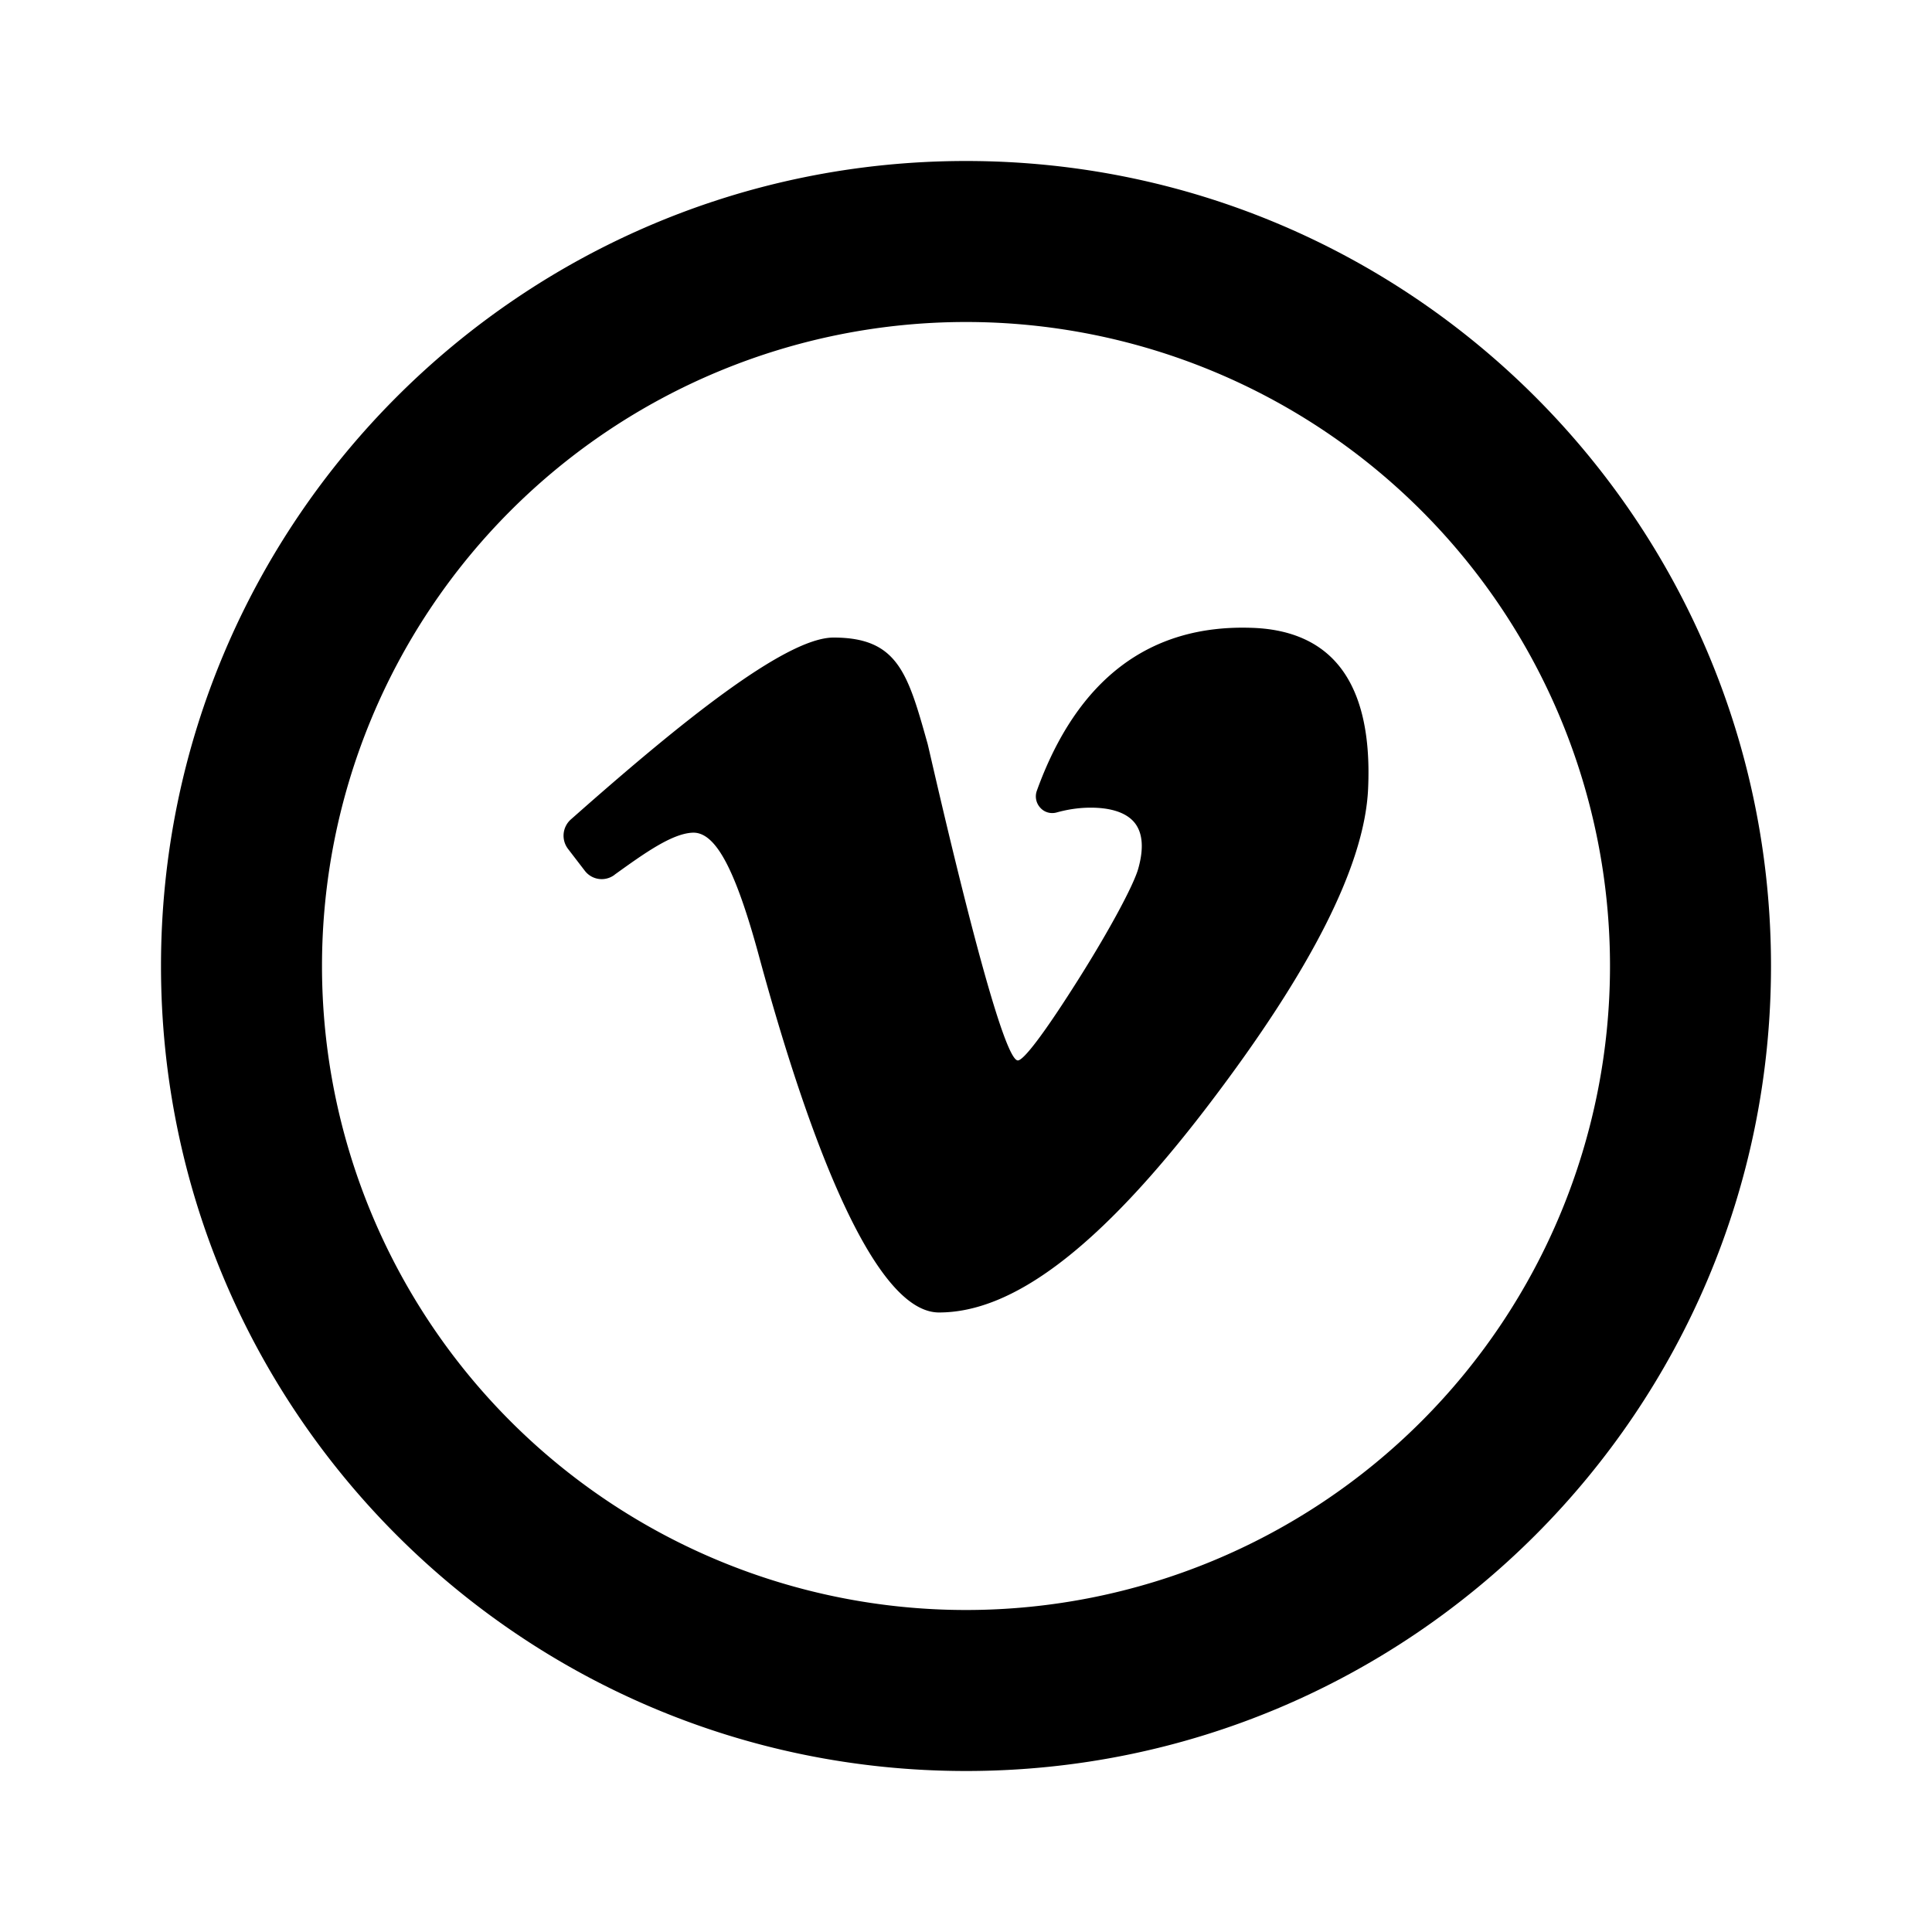 <svg xmlns="http://www.w3.org/2000/svg" viewBox="-2 -2 24 24" preserveAspectRatio="xMinYMin" class="jam jam-vimeo-circle" fill="currentColor"><path d='M14.586 6.216c-.242-.264-.593-.404-1.042-.417-1.267-.042-2.164.64-2.664 2.024a.207.207 0 0 0 .042.21c.051.058.13.08.203.06.143-.04.286-.06.424-.06.185 0 .43.034.553.197.094.126.107.314.038.56-.058.207-.357.761-.726 1.348-.45.715-.7 1.035-.77 1.035-.238 0-1.097-3.845-1.12-3.93-.247-.88-.37-1.323-1.17-1.323-.611 0-1.972 1.126-3.09 2.107l-.17.15a.27.27 0 0 0-.038.368l.208.271a.264.264 0 0 0 .365.055l.011-.009c.362-.26.703-.505.961-.518.28-.014.523.428.813 1.48.552 2.044 1.39 4.48 2.251 4.48.9 0 1.973-.77 3.36-2.594 1.255-1.65 1.927-2.959 1.97-3.911.033-.72-.105-1.252-.409-1.583z'/><path d='M10 18a8 8 0 1 0 0-16 8 8 0 0 0 0 16zm0 2C4.477 20 0 15.523 0 10S4.477 0 10 0s10 4.477 10 10-4.477 10-10 10z'/></svg>